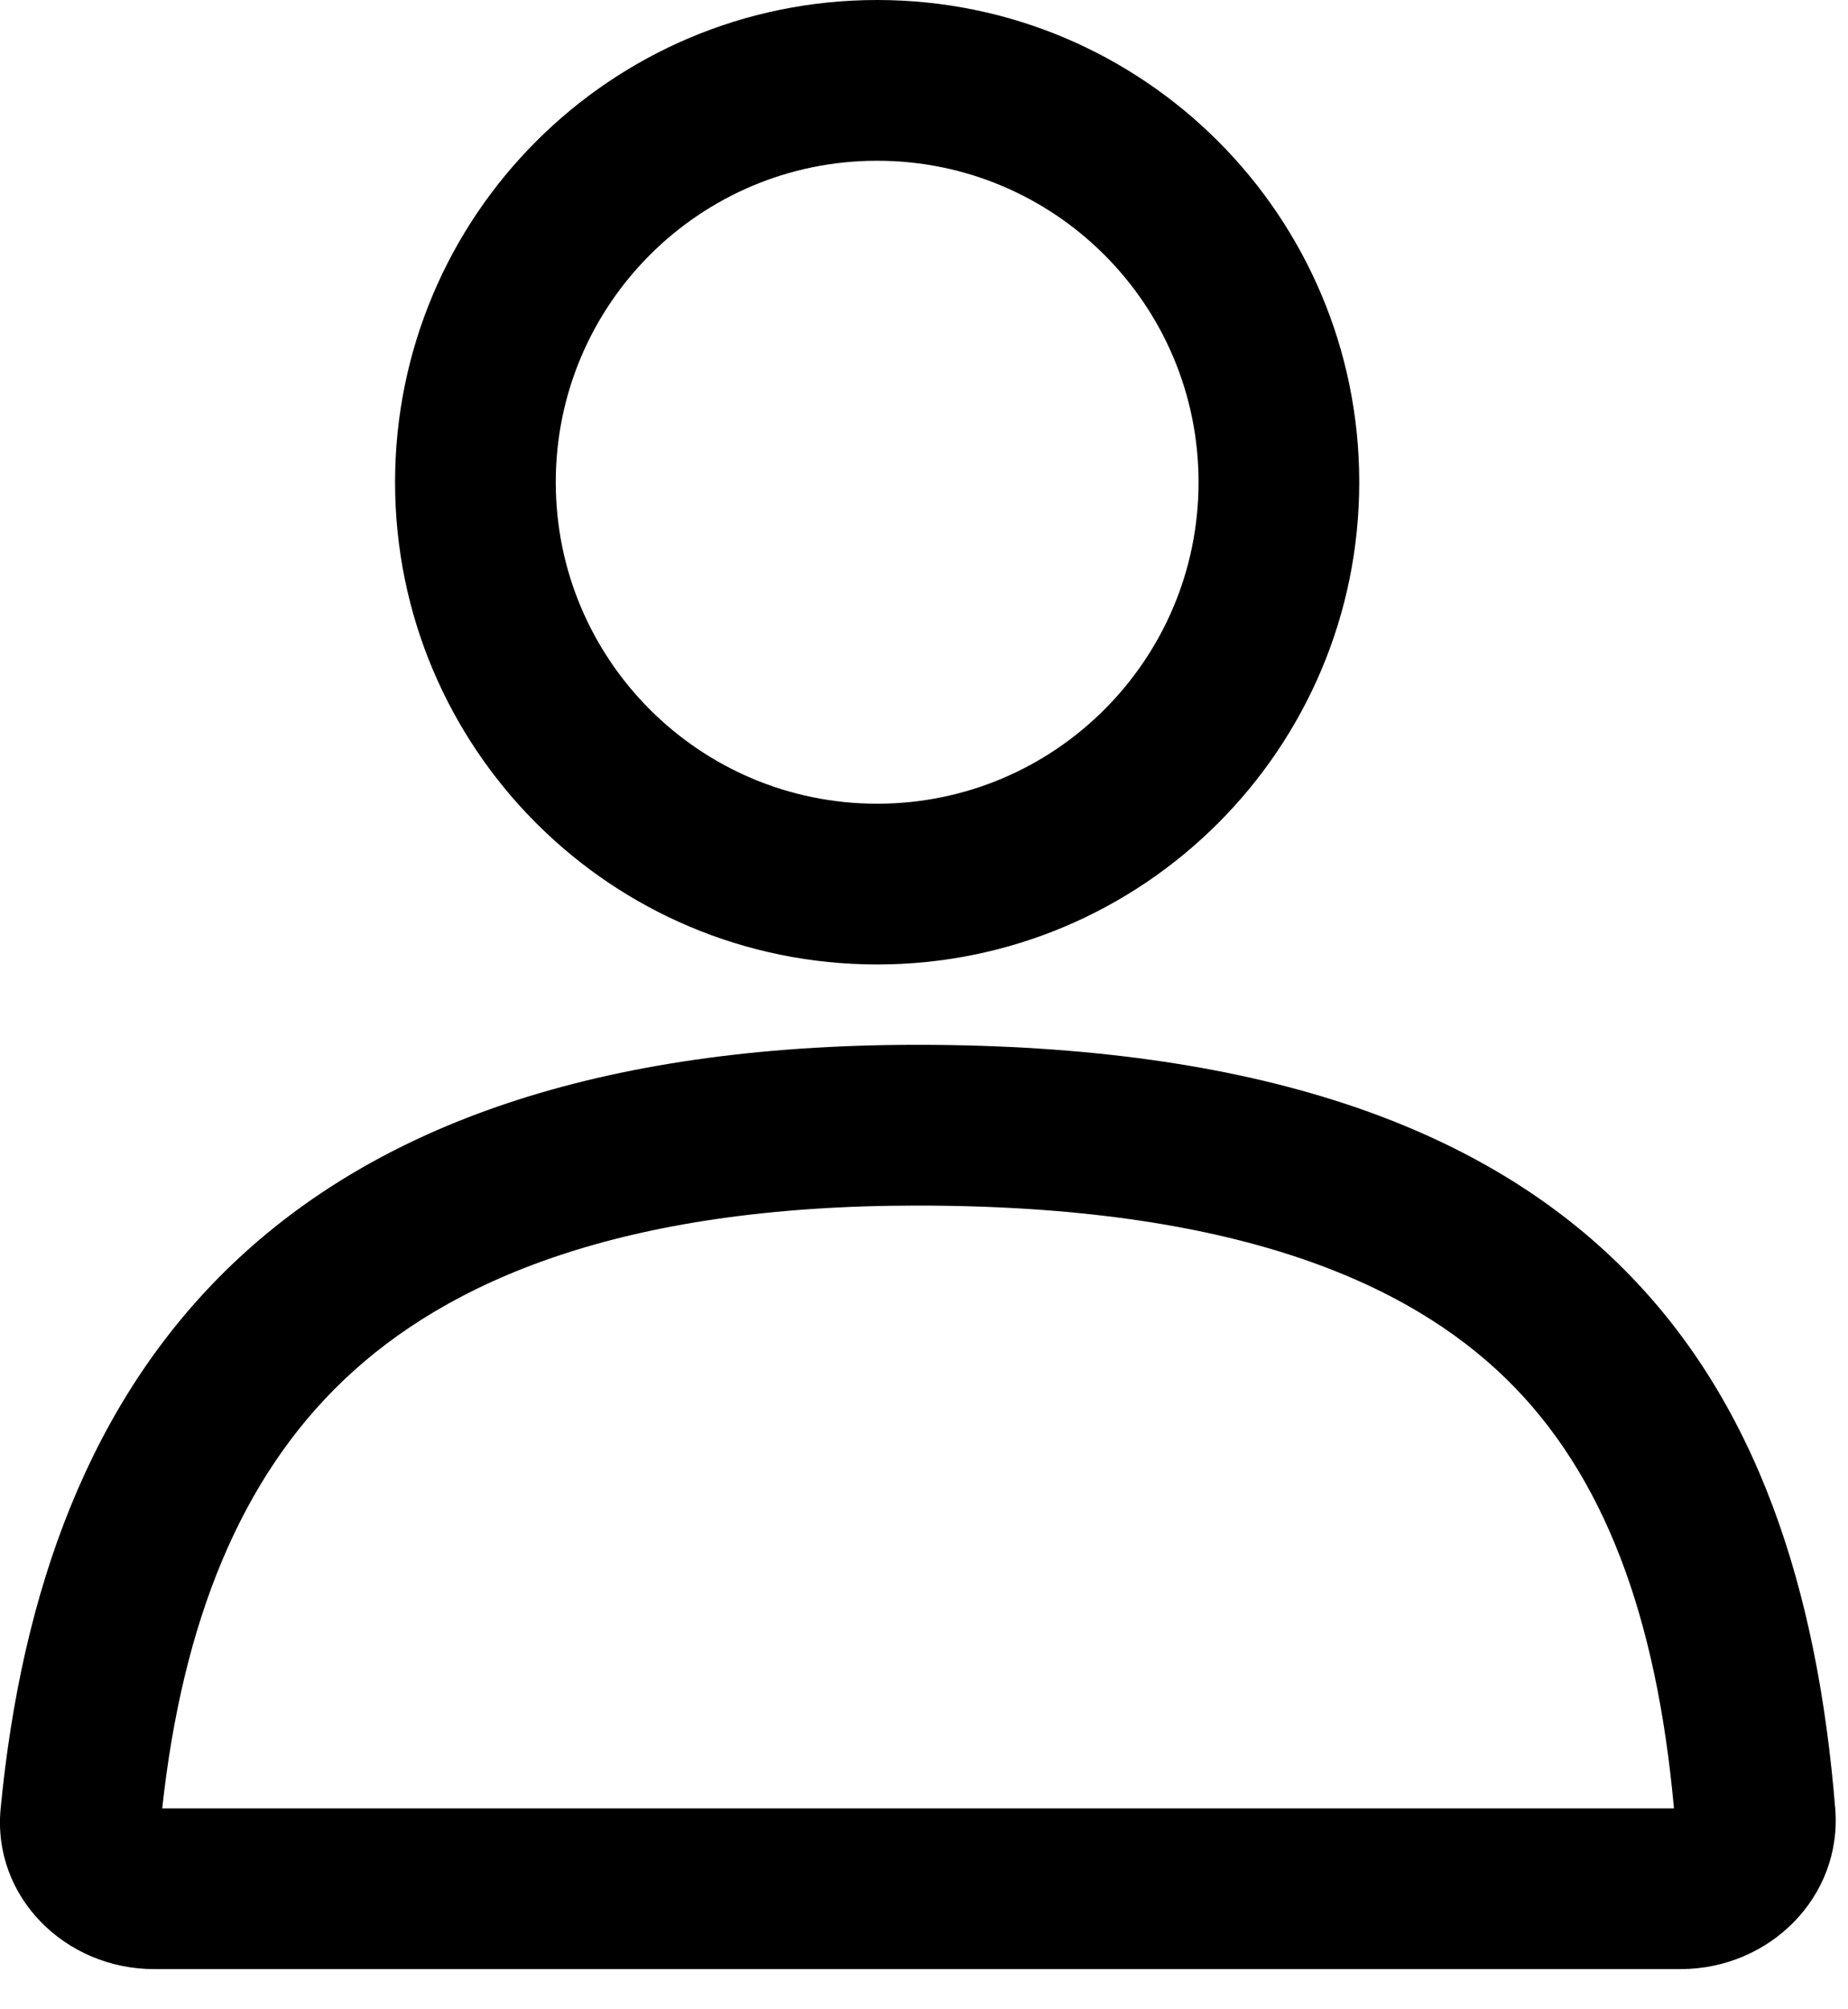<svg width="23" height="25" viewBox="0 0 23 25" fill="none" xmlns="http://www.w3.org/2000/svg">
<path fill-rule="evenodd" clip-rule="evenodd" d="M10.917 10C13.126 10 14.917 8.209 14.917 6C14.917 3.791 13.126 2 10.917 2C8.708 2 6.917 3.791 6.917 6C6.917 8.209 8.708 10 10.917 10ZM10.917 12C14.231 12 16.917 9.314 16.917 6C16.917 2.686 14.231 0 10.917 0C7.603 0 4.917 2.686 4.917 6C4.917 9.314 7.603 12 10.917 12Z" fill="black"/>
<path fill-rule="evenodd" clip-rule="evenodd" d="M2.019 22.5H20.834C20.617 20.113 19.969 18.351 18.747 17.157C17.512 15.951 15.356 15 11.417 15C7.733 15 5.573 15.936 4.275 17.174C2.998 18.392 2.272 20.172 2.019 22.5ZM0.008 22.502C0.528 17.103 3.383 13 11.417 13C19.897 13 22.401 17.103 22.841 22.501C22.931 23.602 22.022 24.5 20.917 24.5H1.917C0.813 24.5 -0.098 23.601 0.008 22.502Z" fill="black"/>
</svg>
